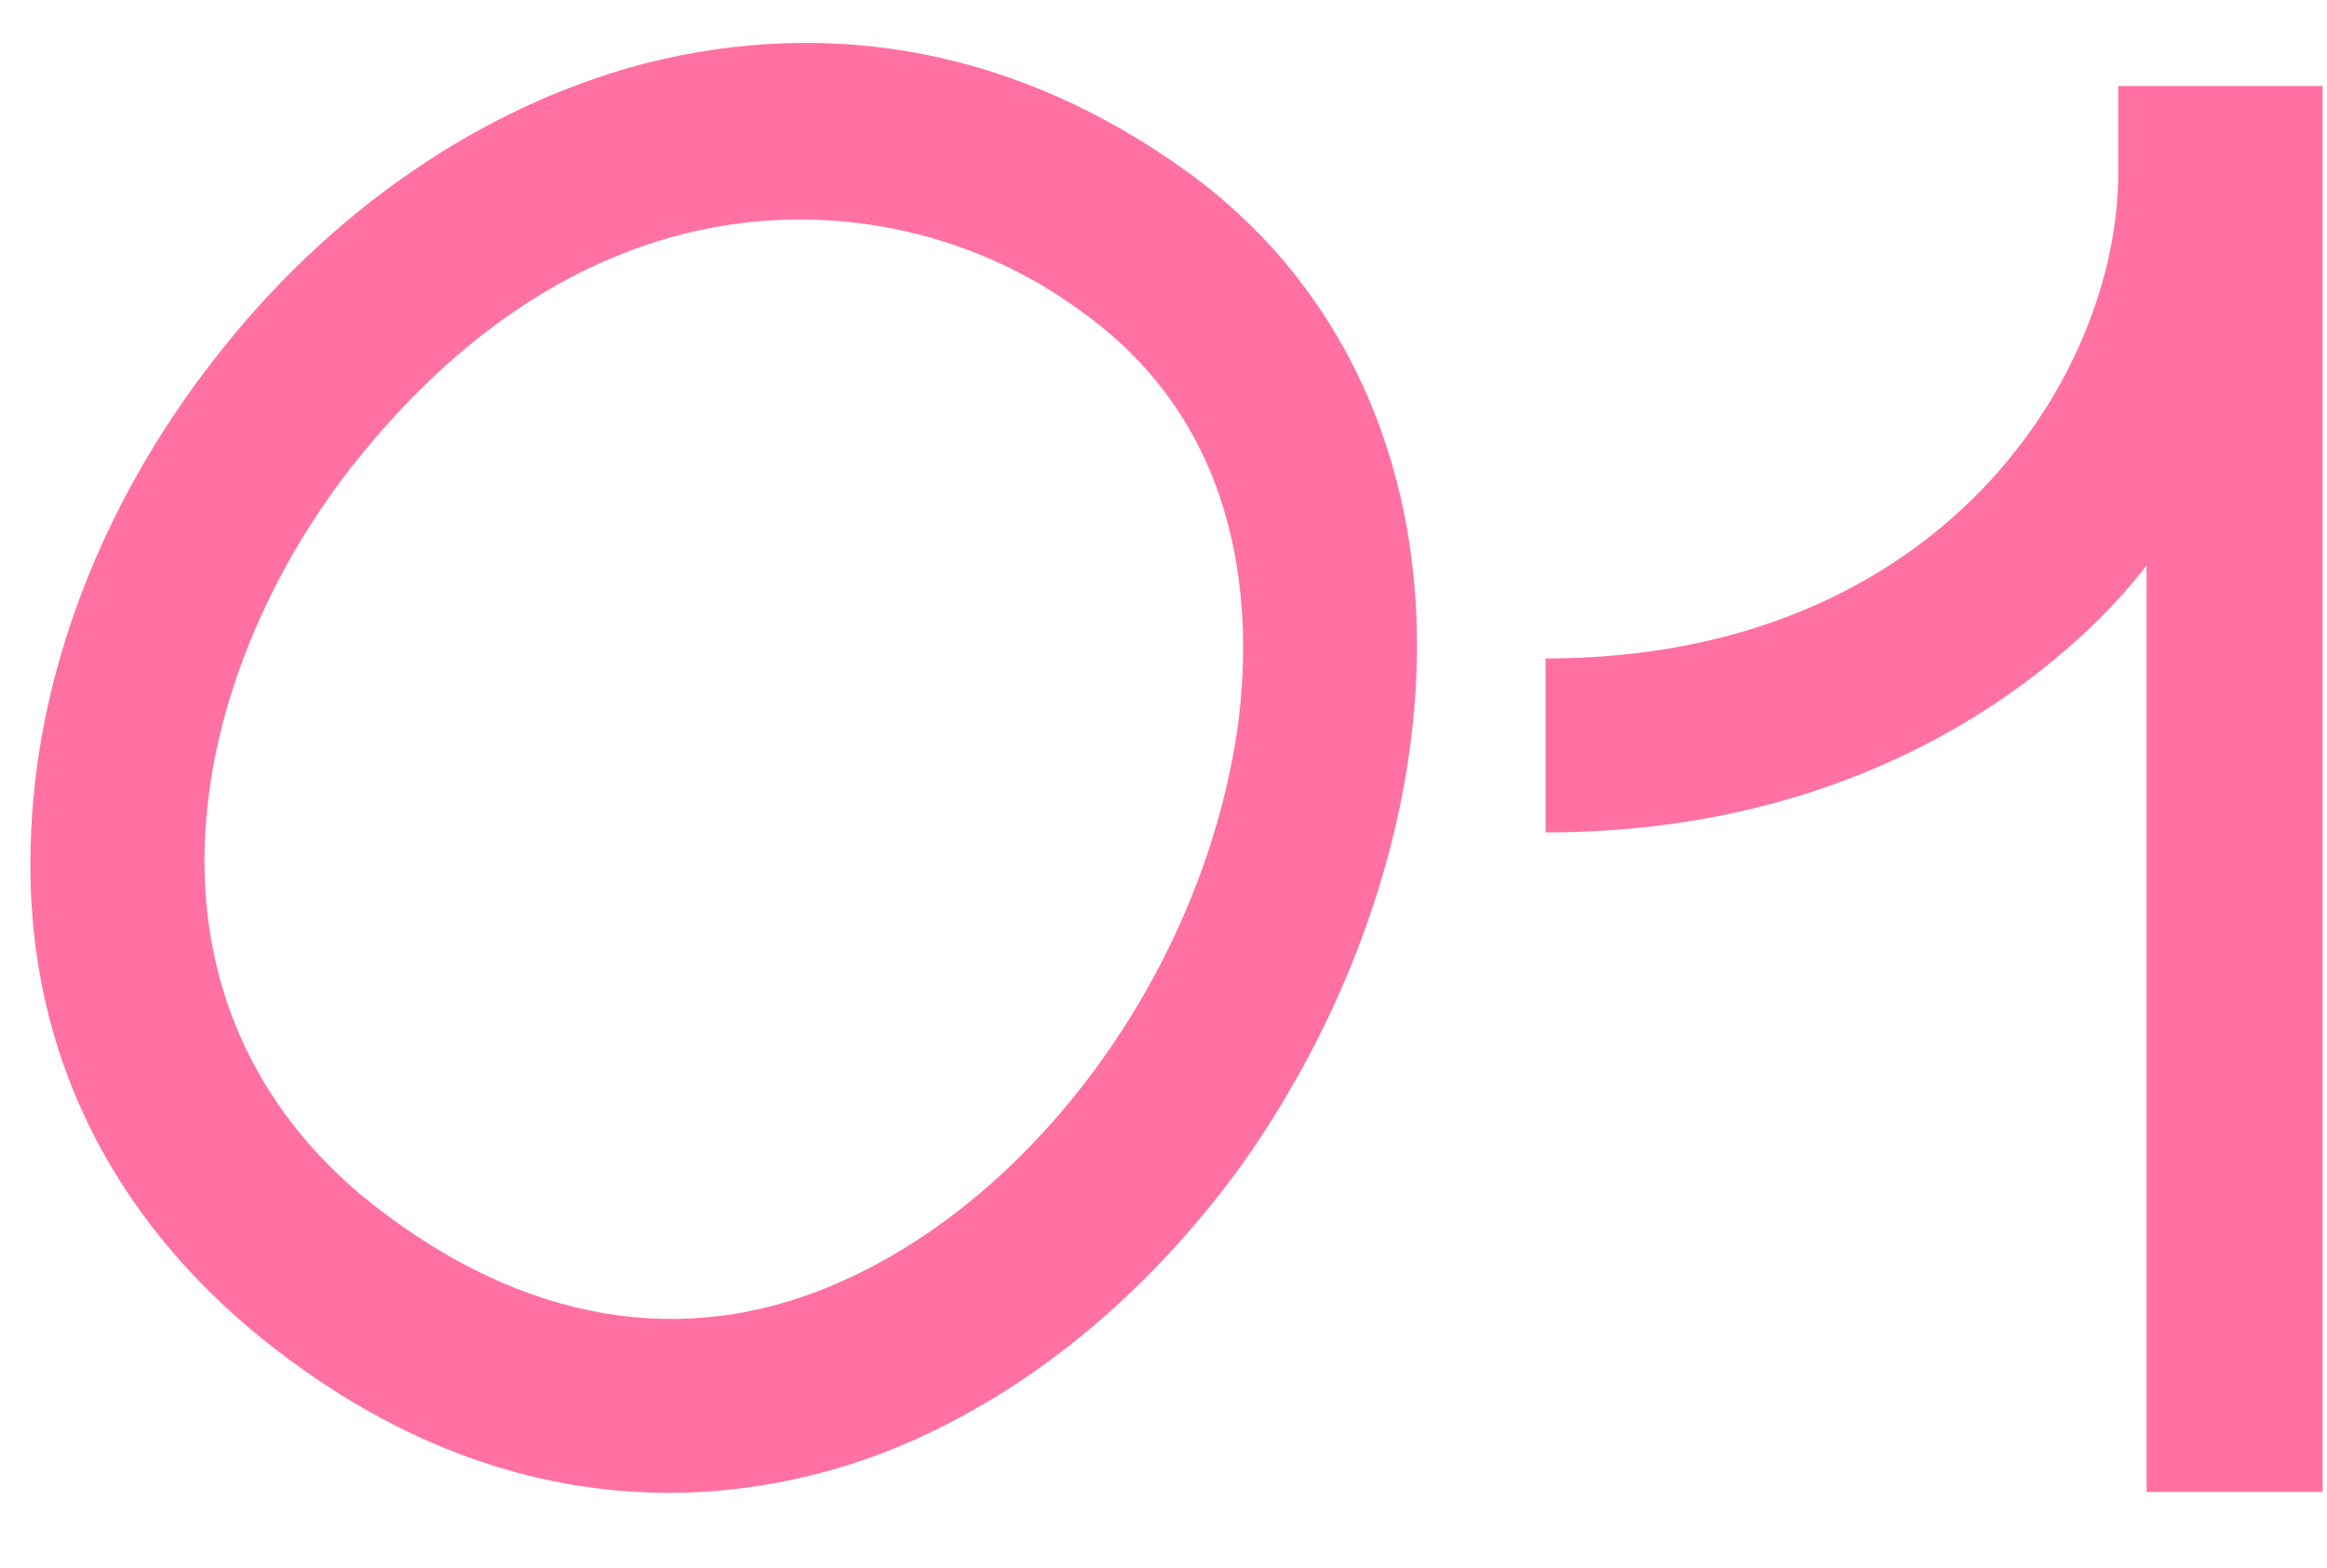 <svg width="92" height="62" viewBox="0 0 92 62" fill="none" xmlns="http://www.w3.org/2000/svg">
<path d="M46.894 6.76C53.774 11.72 56.974 19.96 55.774 29.32C55.054 35.08 52.654 41.08 49.054 46.12C45.214 51.4 40.334 55.32 35.054 57.4C31.534 58.76 21.134 61.96 9.854 52.52C4.014 47.56 0.974 41 1.214 33.4C1.374 26.84 3.934 20.04 8.414 14.28C12.974 8.36 19.054 4.2 25.454 2.52C32.974 0.6 40.334 2.04 46.894 6.76ZM48.974 28.44C49.454 24.44 49.374 17.08 42.814 12.36C39.694 10.04 35.774 8.68 31.614 8.68C25.694 8.68 19.374 11.48 13.854 18.52C7.454 26.76 4.814 39.24 14.254 47.24C20.094 52.04 26.414 53.4 32.494 51C40.814 47.72 47.694 38.28 48.974 28.44ZM83.746 3.4H91.826V59H84.866V22.36C84.306 23.08 77.026 32.92 61.106 32.92V26.04C76.706 26.04 83.746 14.84 83.746 6.84V3.4Z" fill="#FF71A3"/>
</svg>
